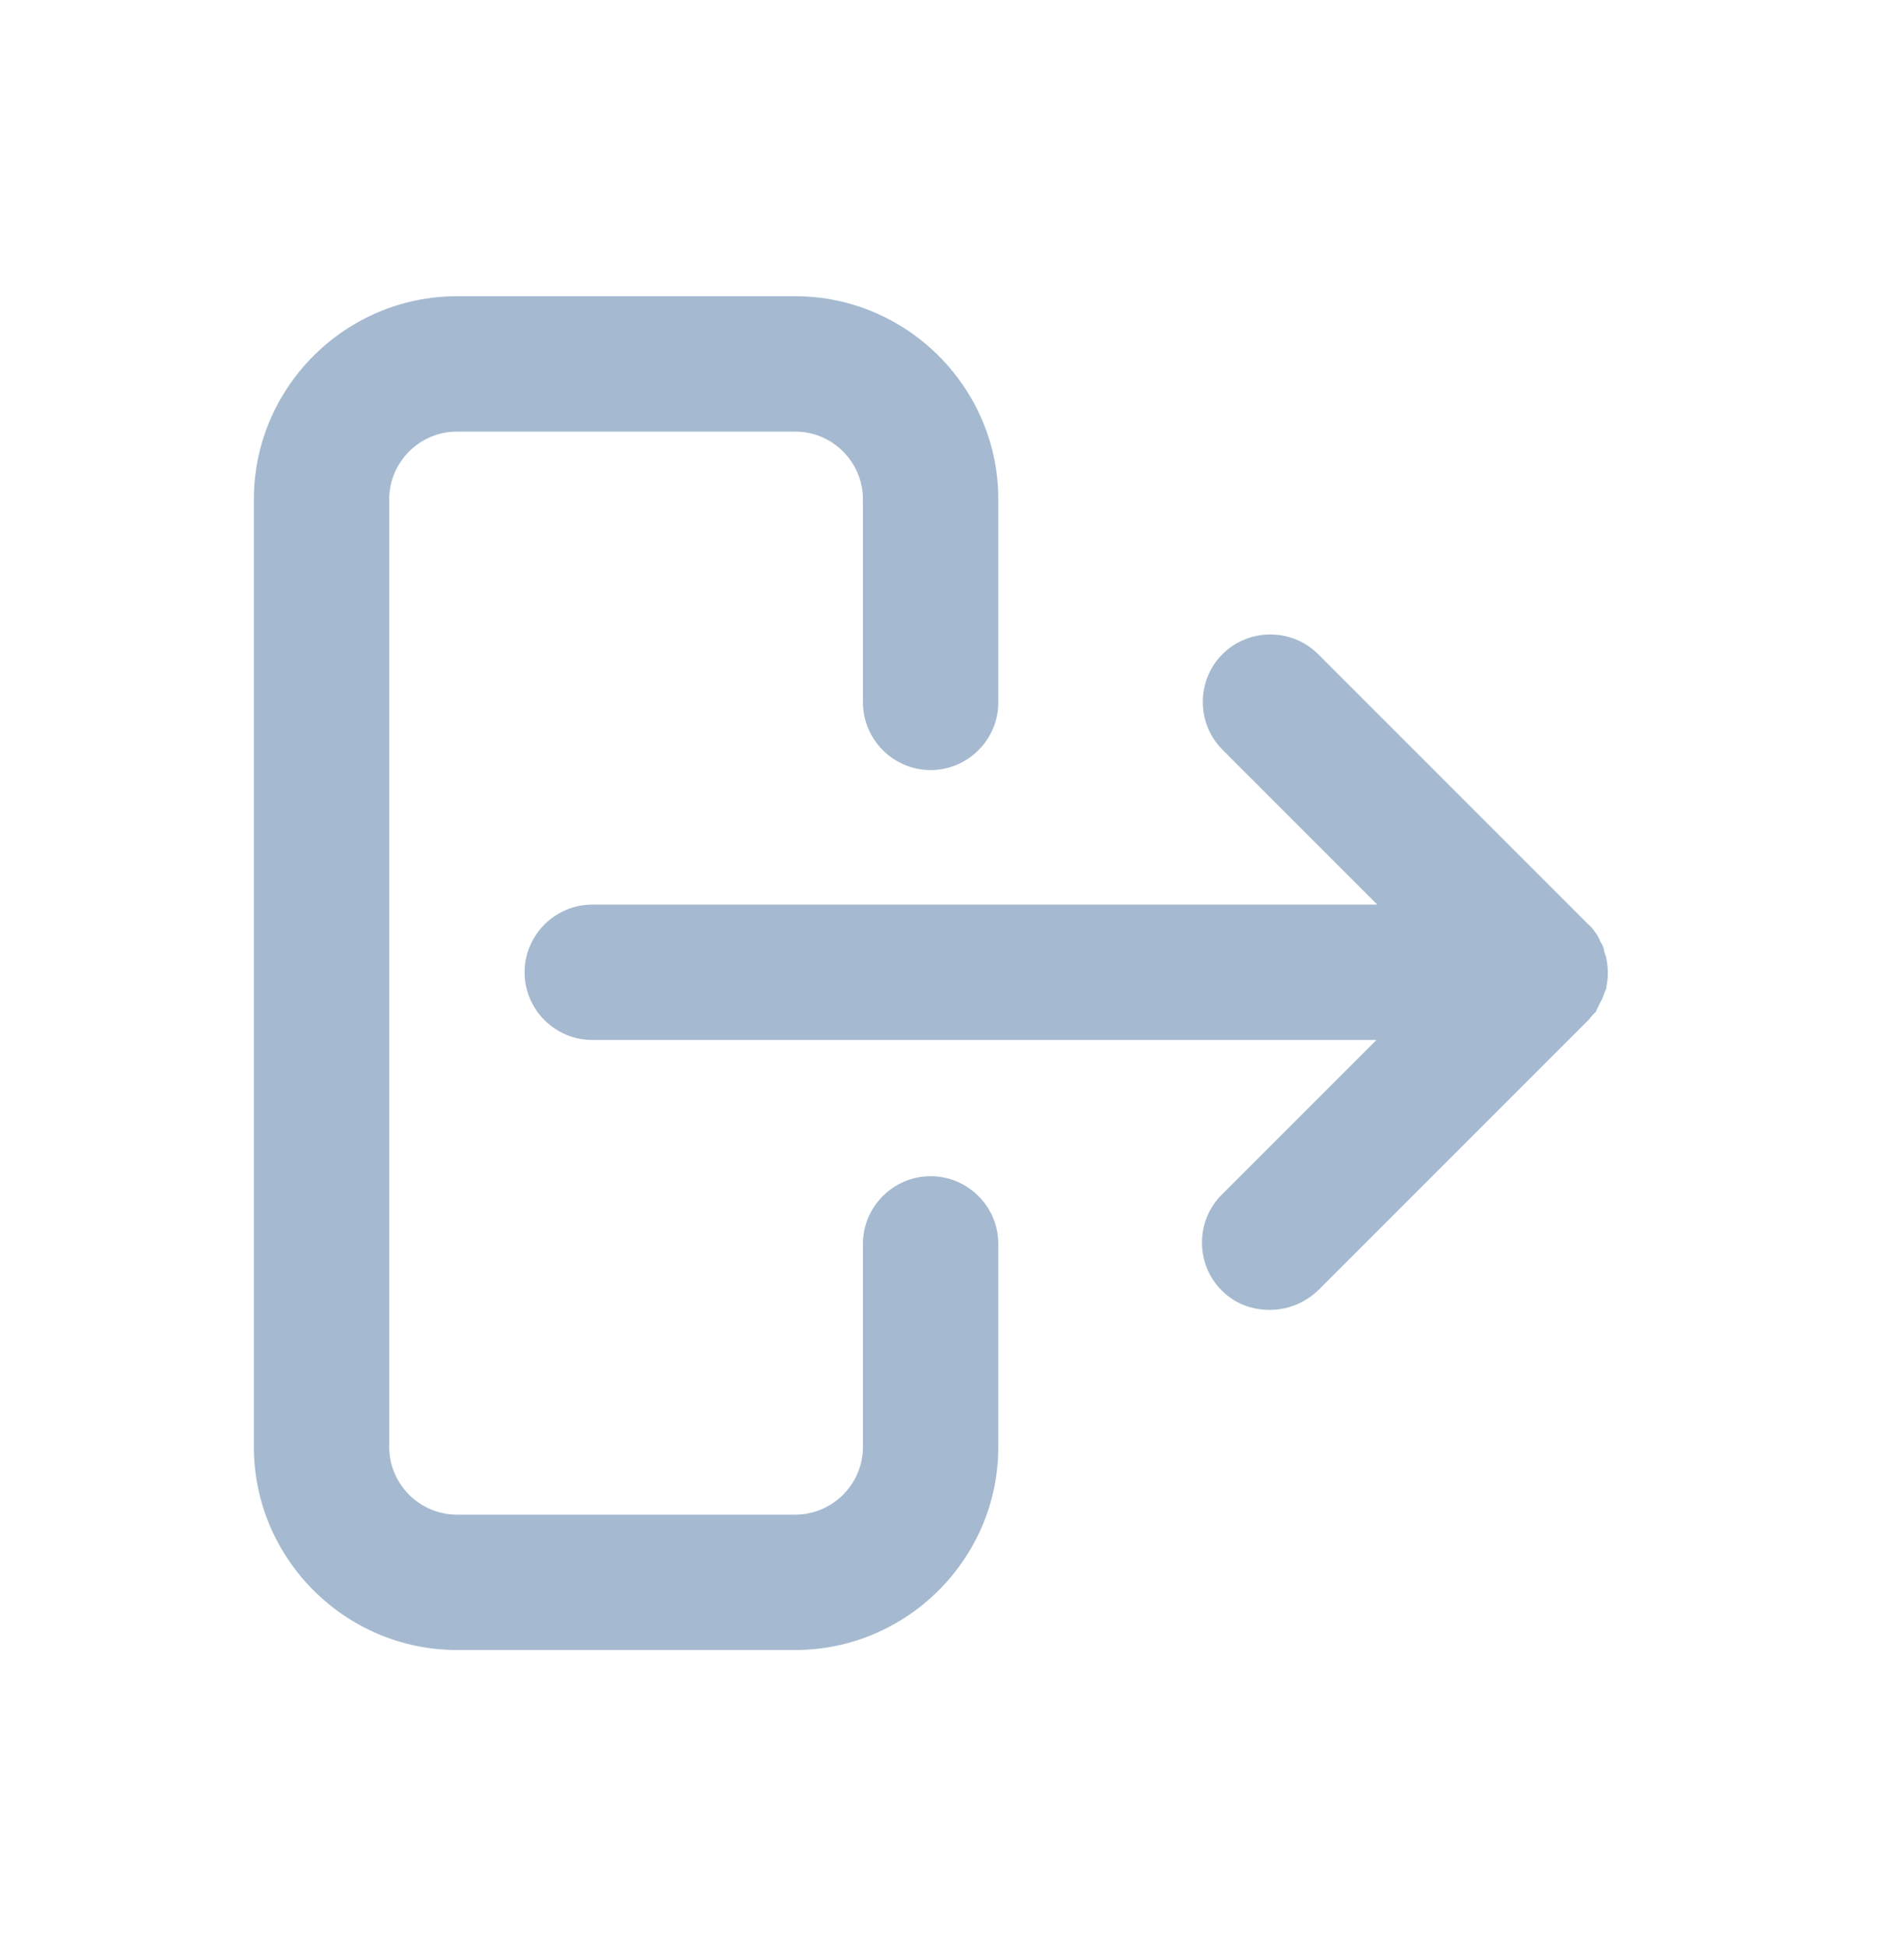 <svg width="45" height="46" viewBox="0 0 45 46" fill="none" xmlns="http://www.w3.org/2000/svg">
<path d="M21.995 27.794C21.115 27.794 20.395 28.513 20.395 29.393V34.191C20.395 35.071 19.676 35.791 18.796 35.791H10.799C9.919 35.791 9.199 35.071 9.199 34.191V11.799C9.199 10.919 9.919 10.199 10.799 10.199H18.796C19.676 10.199 20.395 10.919 20.395 11.799V16.597C20.395 17.477 21.115 18.197 21.995 18.197C22.875 18.197 23.595 17.477 23.595 16.597V11.799C23.595 9.159 21.435 7 18.796 7H10.799C8.159 7 6 9.159 6 11.799V34.191C6 36.831 8.159 38.99 10.799 38.99H18.796C21.435 38.99 23.595 36.831 23.595 34.191V29.393C23.595 28.513 22.875 27.794 21.995 27.794Z" fill="#A5BAD0"/>
<path d="M37.67 23.955C37.69 23.935 37.71 23.915 37.73 23.895C37.73 23.895 37.73 23.895 37.73 23.875C37.75 23.835 37.77 23.795 37.79 23.755C37.81 23.695 37.85 23.655 37.87 23.595C37.89 23.535 37.91 23.495 37.93 23.435C37.95 23.395 37.97 23.355 37.97 23.295C38.01 23.095 38.01 22.875 37.97 22.675C37.97 22.635 37.95 22.595 37.93 22.535C37.91 22.475 37.91 22.435 37.89 22.375C37.87 22.315 37.83 22.275 37.81 22.215C37.79 22.175 37.77 22.135 37.75 22.096C37.69 22.015 37.63 21.916 37.55 21.855L31.152 15.457C30.532 14.838 29.513 14.838 28.893 15.457C28.273 16.077 28.273 17.097 28.893 17.717L32.552 21.376H13.998C13.118 21.376 12.398 22.096 12.398 22.975C12.398 23.855 13.118 24.575 13.998 24.575H32.532L28.873 28.233C28.253 28.853 28.253 29.873 28.873 30.493C29.193 30.813 29.593 30.953 30.012 30.953C30.432 30.953 30.832 30.793 31.152 30.493L37.55 24.095C37.57 24.075 37.61 24.015 37.67 23.955Z" fill="#A5BAD0"/>
</svg>
